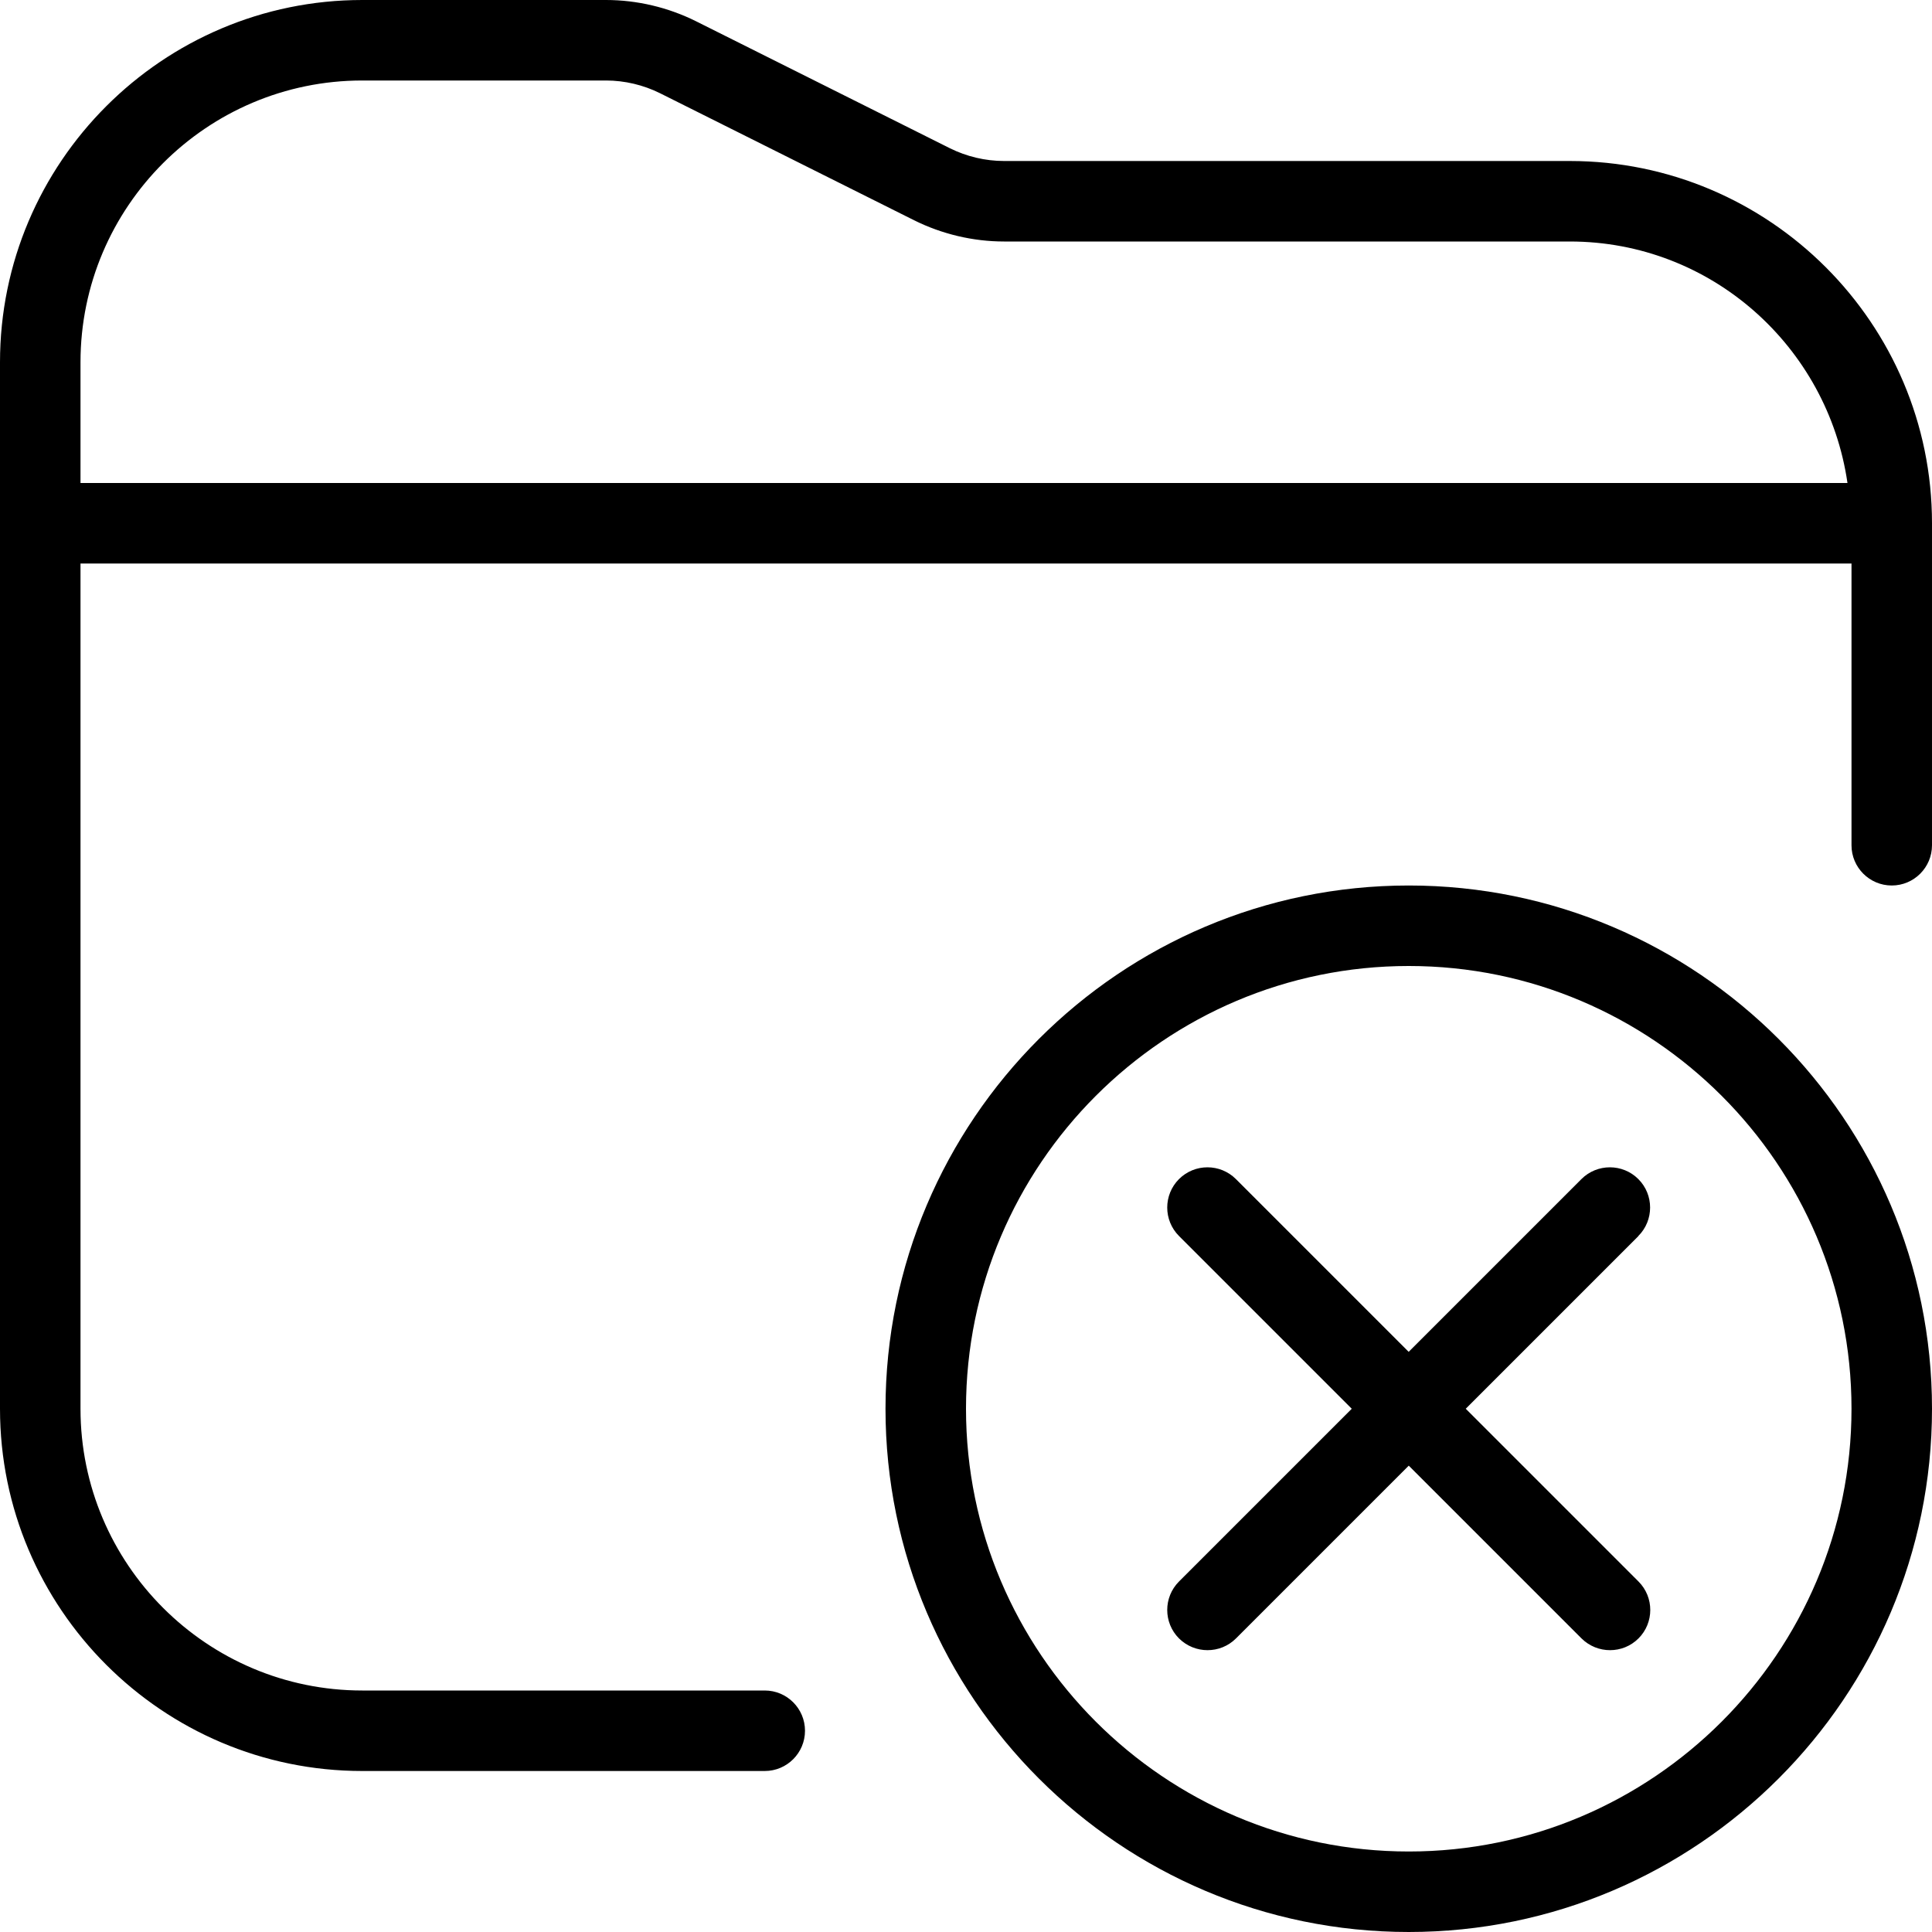 <?xml version="1.0" encoding="UTF-8"?>
<svg xmlns="http://www.w3.org/2000/svg" id="Layer_1" data-name="Layer 1" viewBox="0 0 24 24">
  <path d="M19.5,2h-7.028c-.231,0-.464-.055-.671-.158L8.646,.264c-.345-.172-.732-.264-1.118-.264h-3.028C2.019,0,0,2.019,0,4.5v13c0,2.481,2.019,4.5,4.5,4.5h5c.276,0,.5-.224,.5-.5s-.224-.5-.5-.5H4.5c-1.93,0-3.5-1.57-3.5-3.5V7H23v3.5c0,.276,.224,.5,.5,.5s.5-.224,.5-.5V6.5c0-2.481-2.019-4.5-4.5-4.5ZM1,4.5c0-1.93,1.57-3.5,3.5-3.5h3.028c.231,0,.464,.055,.671,.158l3.156,1.578c.345,.172,.732,.264,1.118,.264h7.028c1.758,0,3.204,1.308,3.449,3H1v-1.5Zm16.5,6.5c-3.584,0-6.5,2.916-6.5,6.5s2.916,6.5,6.5,6.5,6.5-2.916,6.5-6.5-2.916-6.5-6.5-6.5Zm0,12c-3.032,0-5.5-2.467-5.5-5.5s2.468-5.5,5.5-5.5,5.5,2.467,5.5,5.5-2.468,5.5-5.5,5.5Zm2.854-7.646l-2.146,2.146,2.146,2.146c.195,.195,.195,.512,0,.707-.098,.098-.226,.146-.354,.146s-.256-.049-.354-.146l-2.146-2.146-2.146,2.146c-.098,.098-.226,.146-.354,.146s-.256-.049-.354-.146c-.195-.195-.195-.512,0-.707l2.146-2.146-2.146-2.146c-.195-.195-.195-.512,0-.707s.512-.195,.707,0l2.146,2.146,2.146-2.146c.195-.195,.512-.195,.707,0s.195,.512,0,.707Z"/>
</svg>
